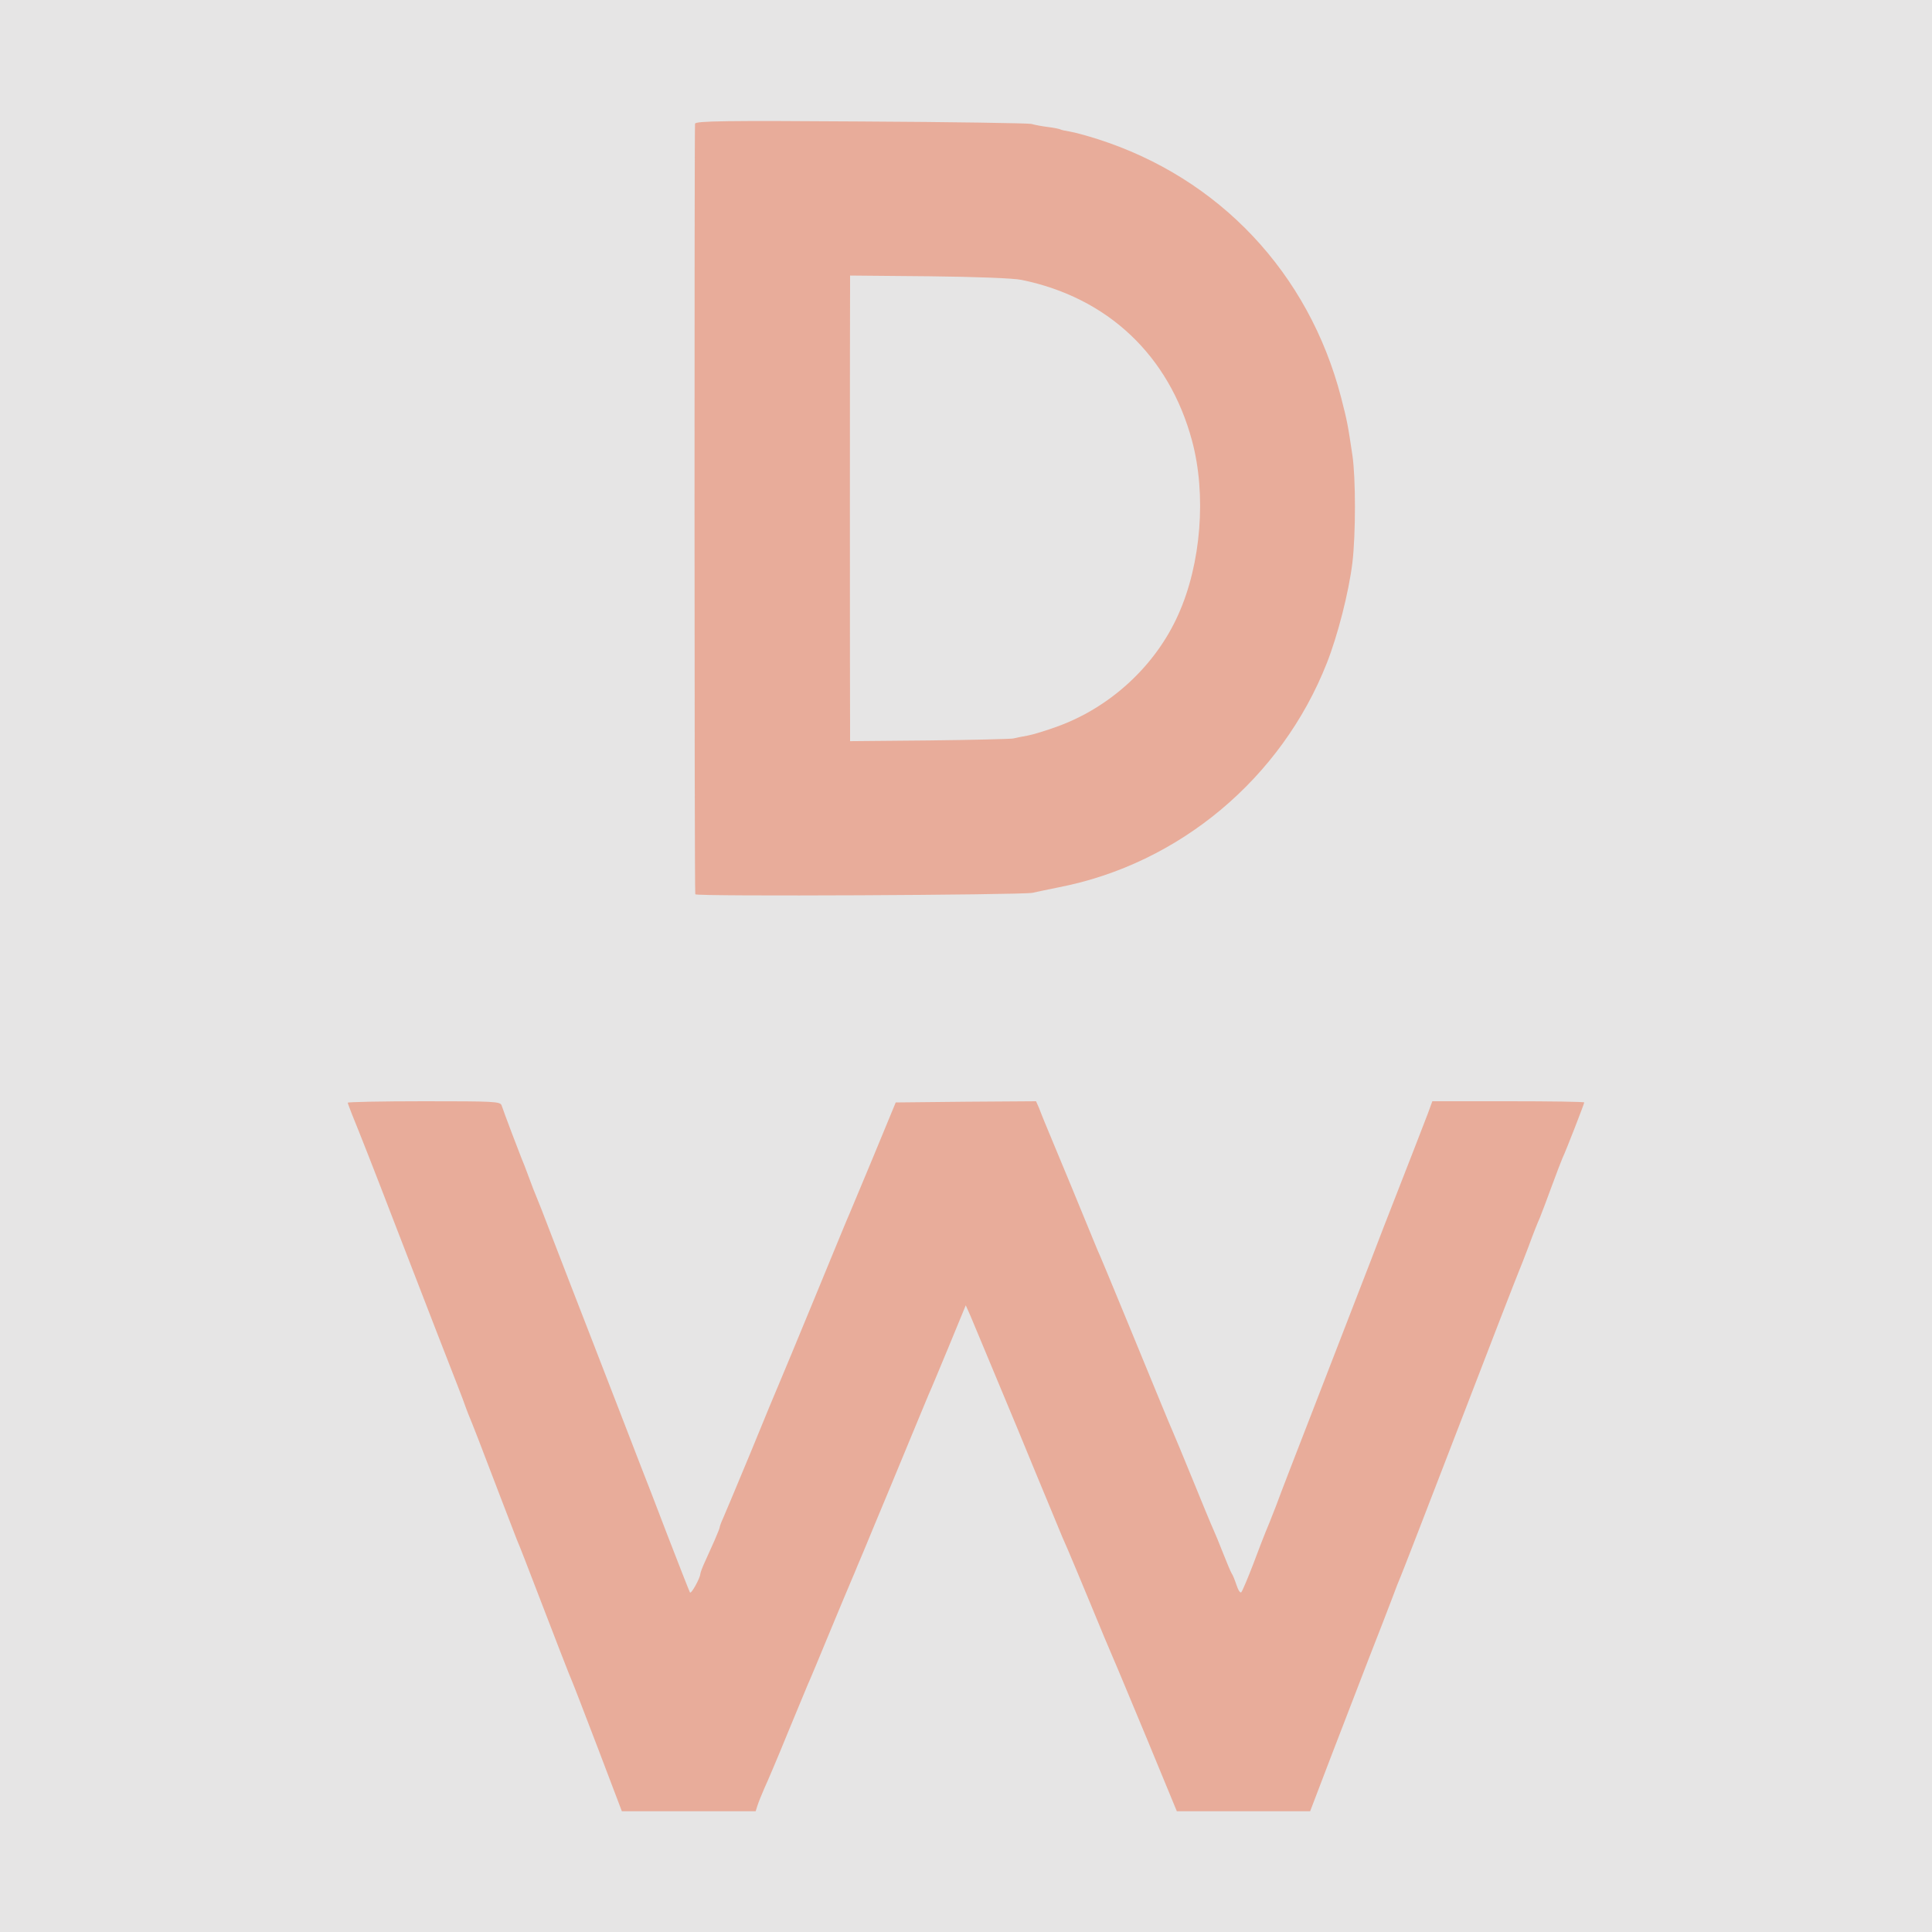 <?xml version="1.0" standalone="no"?>
<!DOCTYPE svg PUBLIC "-//W3C//DTD SVG 20010904//EN"
 "http://www.w3.org/TR/2001/REC-SVG-20010904/DTD/svg10.dtd">
<svg version="1.0" xmlns="http://www.w3.org/2000/svg"
 width="800pt" height="800pt" viewBox="0 0 800 800"
 preserveAspectRatio="xMidYMid meet">
<rect width="100%" height="100%" fill="#e6e5e5"/>
<g transform="translate(50,750) scale(0.1,-0.1)"
fill="#e8ac9a" stroke="none">
<path d="M2378 6988 c-3 -11 -3 -3166 1 -3191 1 -10 1352 -3 1396 6 17 4 66
14 110 23 498 97 921 451 1109 928 45 114 91 293 106 416 14 117 14 351 0 445
-19 127 -21 139 -47 240 -134 515 -504 908 -1008 1069 -44 14 -95 28 -114 31
-19 3 -37 7 -40 9 -3 2 -26 7 -51 10 -25 3 -56 9 -70 13 -14 3 -332 8 -706 10
-560 4 -682 2 -686 -9z m1352 -647 c357 -73 611 -313 706 -666 60 -223 38
-509 -57 -720 -94 -211 -280 -383 -500 -463 -46 -17 -102 -34 -124 -38 -22 -4
-49 -9 -60 -12 -11 -2 -167 -6 -347 -8 l-328 -3 0 42 c-1 49 -1 1819 0 1859
l0 27 328 -3 c191 -2 350 -8 382 -15z"/>
<path d="M940 2934 c0 -3 9 -26 19 -52 26 -63 96 -241 175 -447 36 -93 115
-298 176 -455 61 -157 113 -289 114 -295 2 -5 8 -23 15 -40 18 -43 50 -125
126 -325 37 -96 71 -184 75 -195 5 -11 20 -49 34 -85 126 -328 188 -488 196
-505 5 -11 53 -136 107 -277 l98 -258 277 0 277 0 7 22 c4 13 17 46 29 73 13
28 56 129 95 225 40 96 78 189 85 205 8 17 48 113 90 215 42 102 84 201 92
220 8 19 19 44 23 55 5 11 38 90 73 175 36 85 97 234 137 330 40 96 78 189 85
205 8 17 45 106 84 200 l70 170 20 -45 c10 -25 99 -236 196 -470 96 -234 180
-434 184 -445 5 -11 16 -36 24 -55 8 -19 50 -118 92 -220 42 -102 84 -203 94
-225 10 -22 73 -174 141 -337 l123 -298 276 0 276 0 89 233 c49 127 118 306
153 397 36 91 78 201 95 245 16 44 34 89 39 100 5 11 115 295 244 630 129 336
239 619 244 630 5 11 23 58 41 105 17 47 38 100 46 117 7 18 30 77 49 130 20
54 40 107 45 118 15 31 90 225 90 230 0 3 -141 5 -314 5 l-315 0 -19 -52 c-19
-50 -68 -176 -184 -473 -27 -71 -77 -200 -110 -285 -33 -85 -114 -294 -180
-465 -66 -170 -136 -350 -154 -400 -19 -49 -39 -99 -44 -110 -5 -11 -27 -69
-50 -130 -23 -60 -46 -114 -50 -118 -4 -5 -13 8 -20 30 -7 21 -16 43 -20 48
-4 6 -19 42 -34 80 -15 39 -34 84 -41 100 -8 17 -46 109 -85 205 -39 96 -78
189 -85 205 -16 36 -50 120 -190 460 -59 143 -113 274 -121 290 -7 17 -56 136
-109 265 -54 129 -103 249 -110 265 -7 17 -17 42 -23 58 l-12 27 -291 -2 -290
-3 -95 -230 c-53 -126 -101 -243 -109 -260 -7 -16 -67 -163 -134 -325 -67
-162 -130 -315 -141 -340 -11 -25 -65 -155 -120 -290 -56 -135 -108 -259 -116
-277 -8 -17 -14 -34 -14 -38 0 -3 -10 -27 -21 -53 -12 -26 -30 -66 -40 -89
-11 -23 -19 -46 -19 -50 -1 -18 -38 -85 -43 -77 -3 5 -44 110 -92 234 -47 124
-97 252 -110 285 -13 33 -51 132 -85 220 -34 88 -89 230 -122 315 -78 201 -96
247 -163 421 -30 79 -59 153 -64 164 -5 11 -19 47 -31 80 -12 33 -26 69 -31
80 -9 22 -73 190 -82 218 -6 16 -30 17 -322 17 -173 0 -315 -3 -315 -6z"/>
</g>
</svg>
